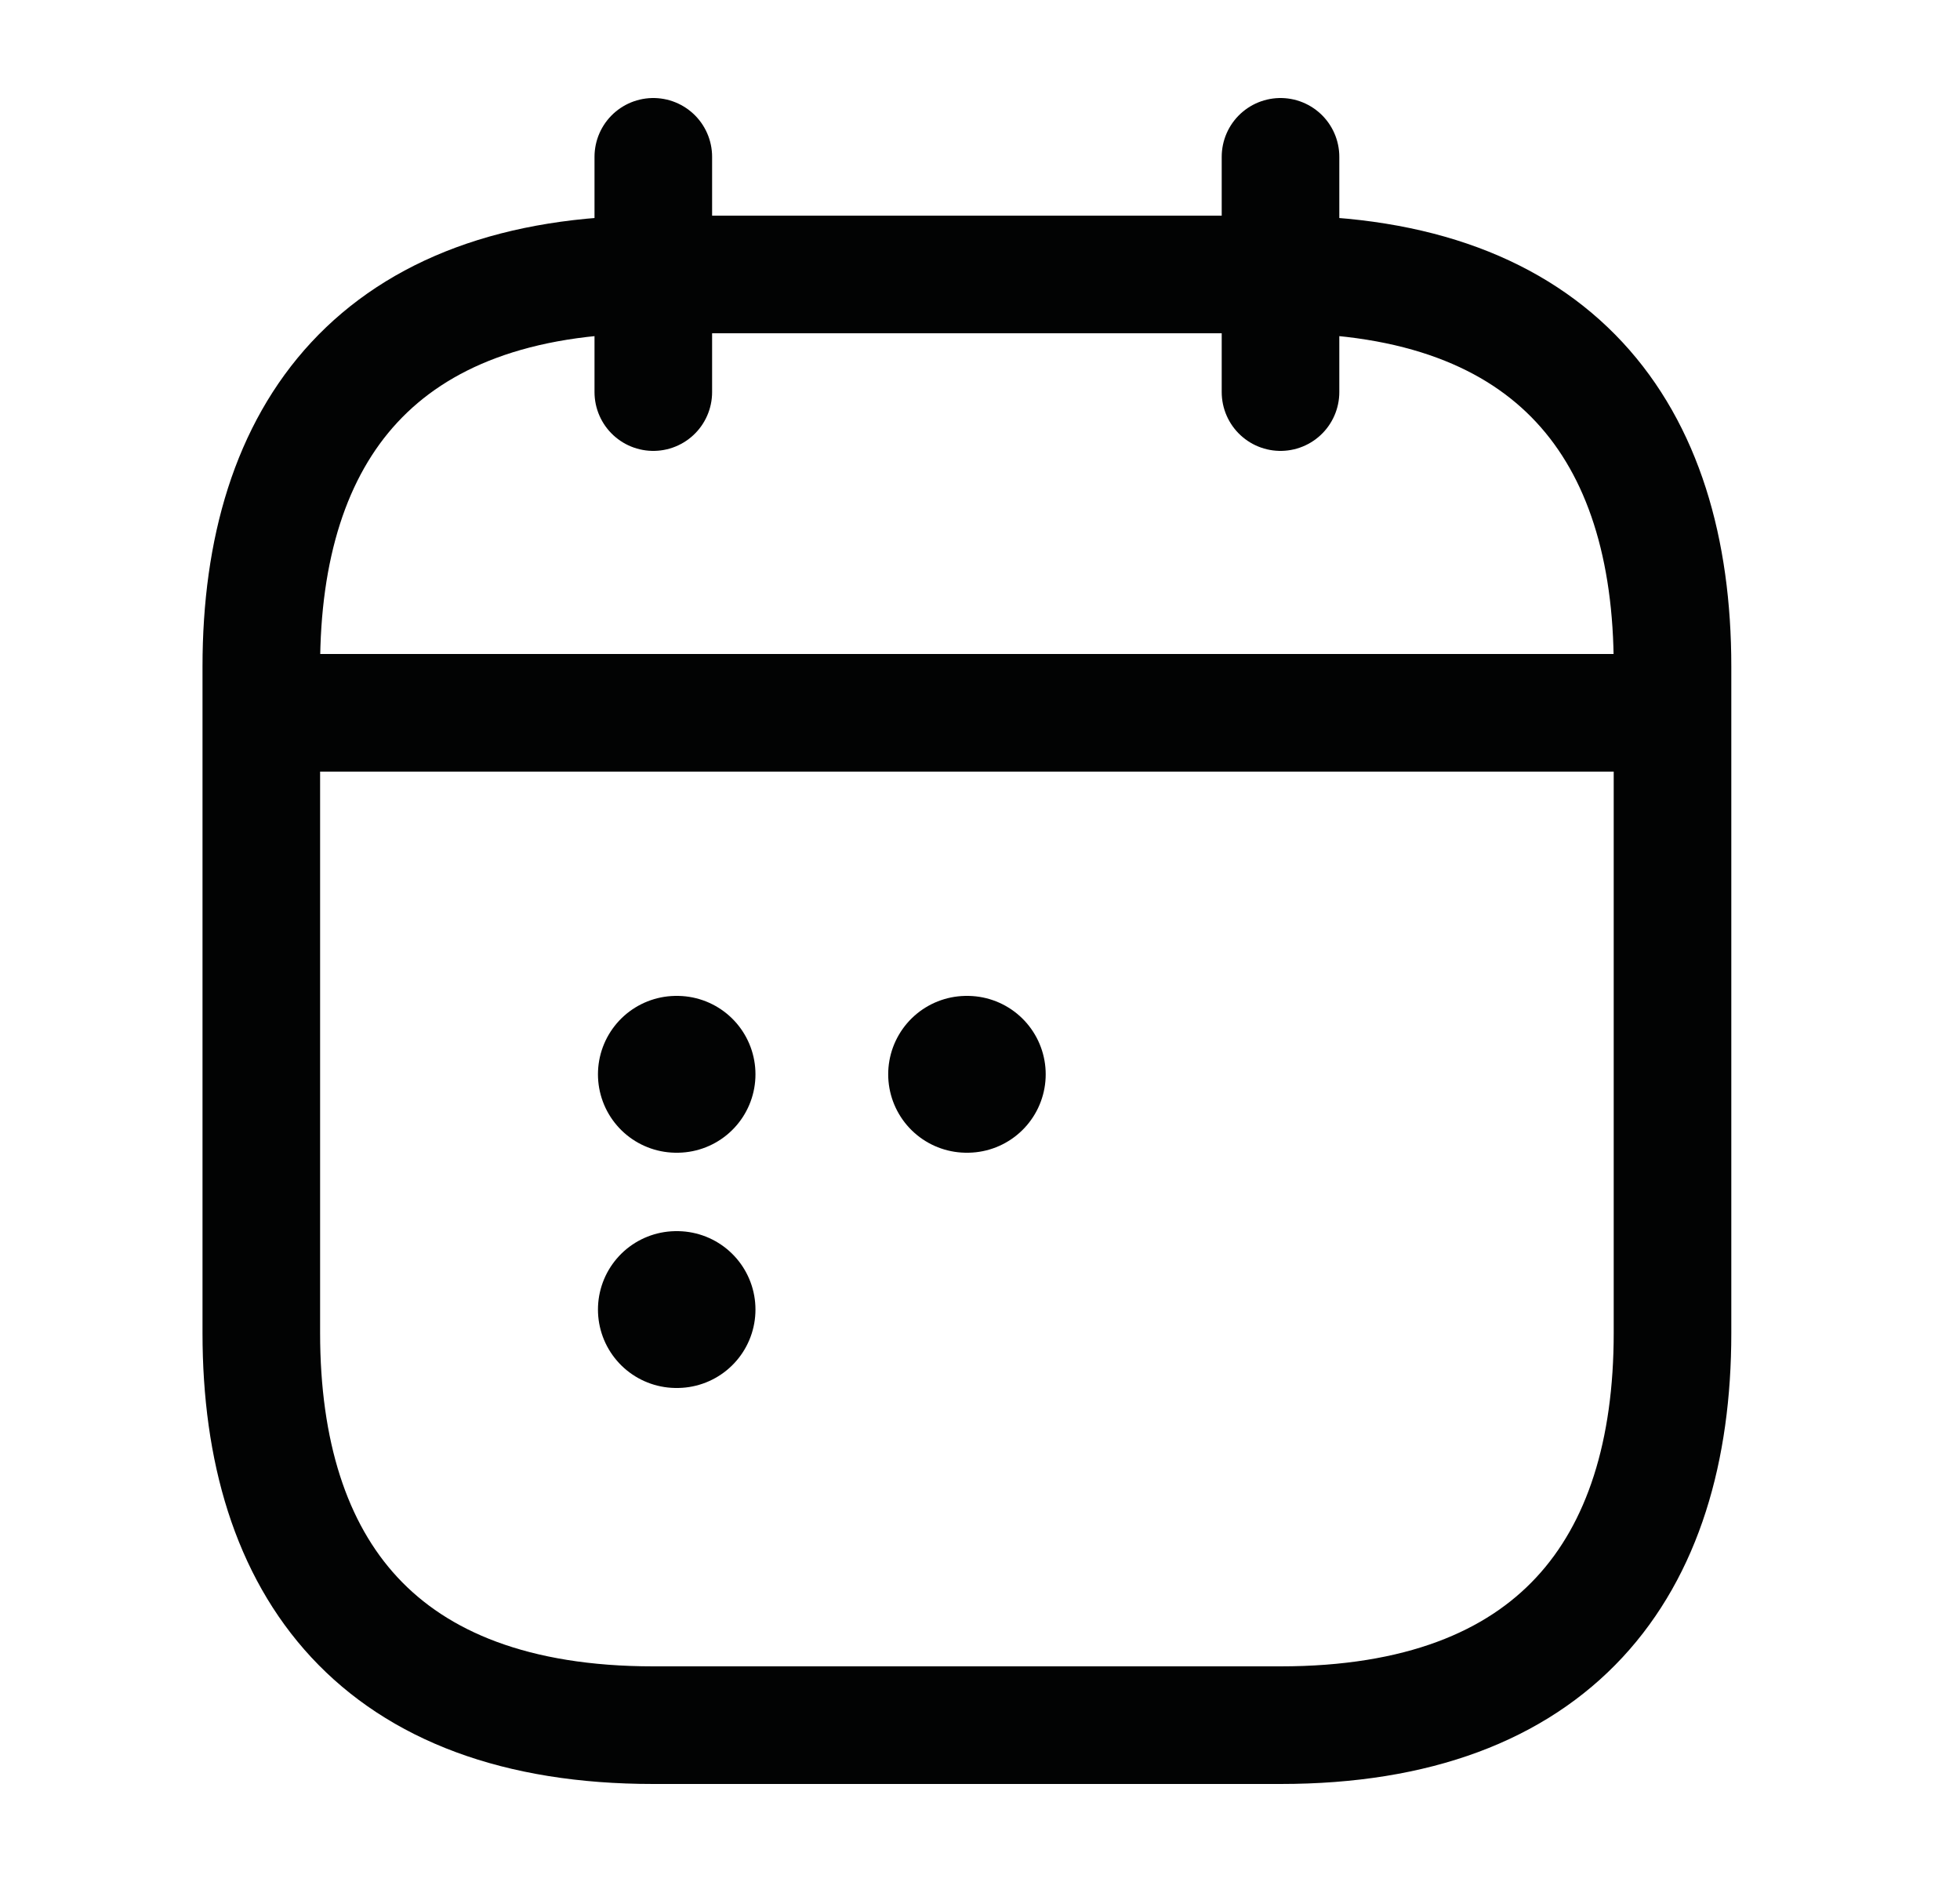 <svg width="25" height="24" viewBox="0 0 25 24" fill="none" xmlns="http://www.w3.org/2000/svg">
<path d="M8.333 2V5" stroke="#020303" stroke-width="1.5" stroke-miterlimit="10" stroke-linecap="round" stroke-linejoin="round"/>
<path d="M16.333 2V5" stroke="#020303" stroke-width="1.5" stroke-miterlimit="10" stroke-linecap="round" stroke-linejoin="round"/>
<path d="M3.833 9.09H20.833" stroke="#020303" stroke-width="1.5" stroke-miterlimit="10" stroke-linecap="round" stroke-linejoin="round"/>
<path d="M21.333 8.5V17C21.333 20 19.833 22 16.333 22H8.333C4.833 22 3.333 20 3.333 17V8.5C3.333 5.5 4.833 3.5 8.333 3.5H16.333C19.833 3.5 21.333 5.5 21.333 8.5Z" stroke="#020303" stroke-width="1.5" stroke-miterlimit="10" stroke-linecap="round" stroke-linejoin="round"/>
<path d="M12.329 13.7H12.338" stroke="#020303" stroke-width="2" stroke-linecap="round" stroke-linejoin="round"/>
<path d="M8.627 13.7H8.636" stroke="#020303" stroke-width="2" stroke-linecap="round" stroke-linejoin="round"/>
<path d="M8.627 16.7H8.636" stroke="#020303" stroke-width="2" stroke-linecap="round" stroke-linejoin="round"/>
</svg>
